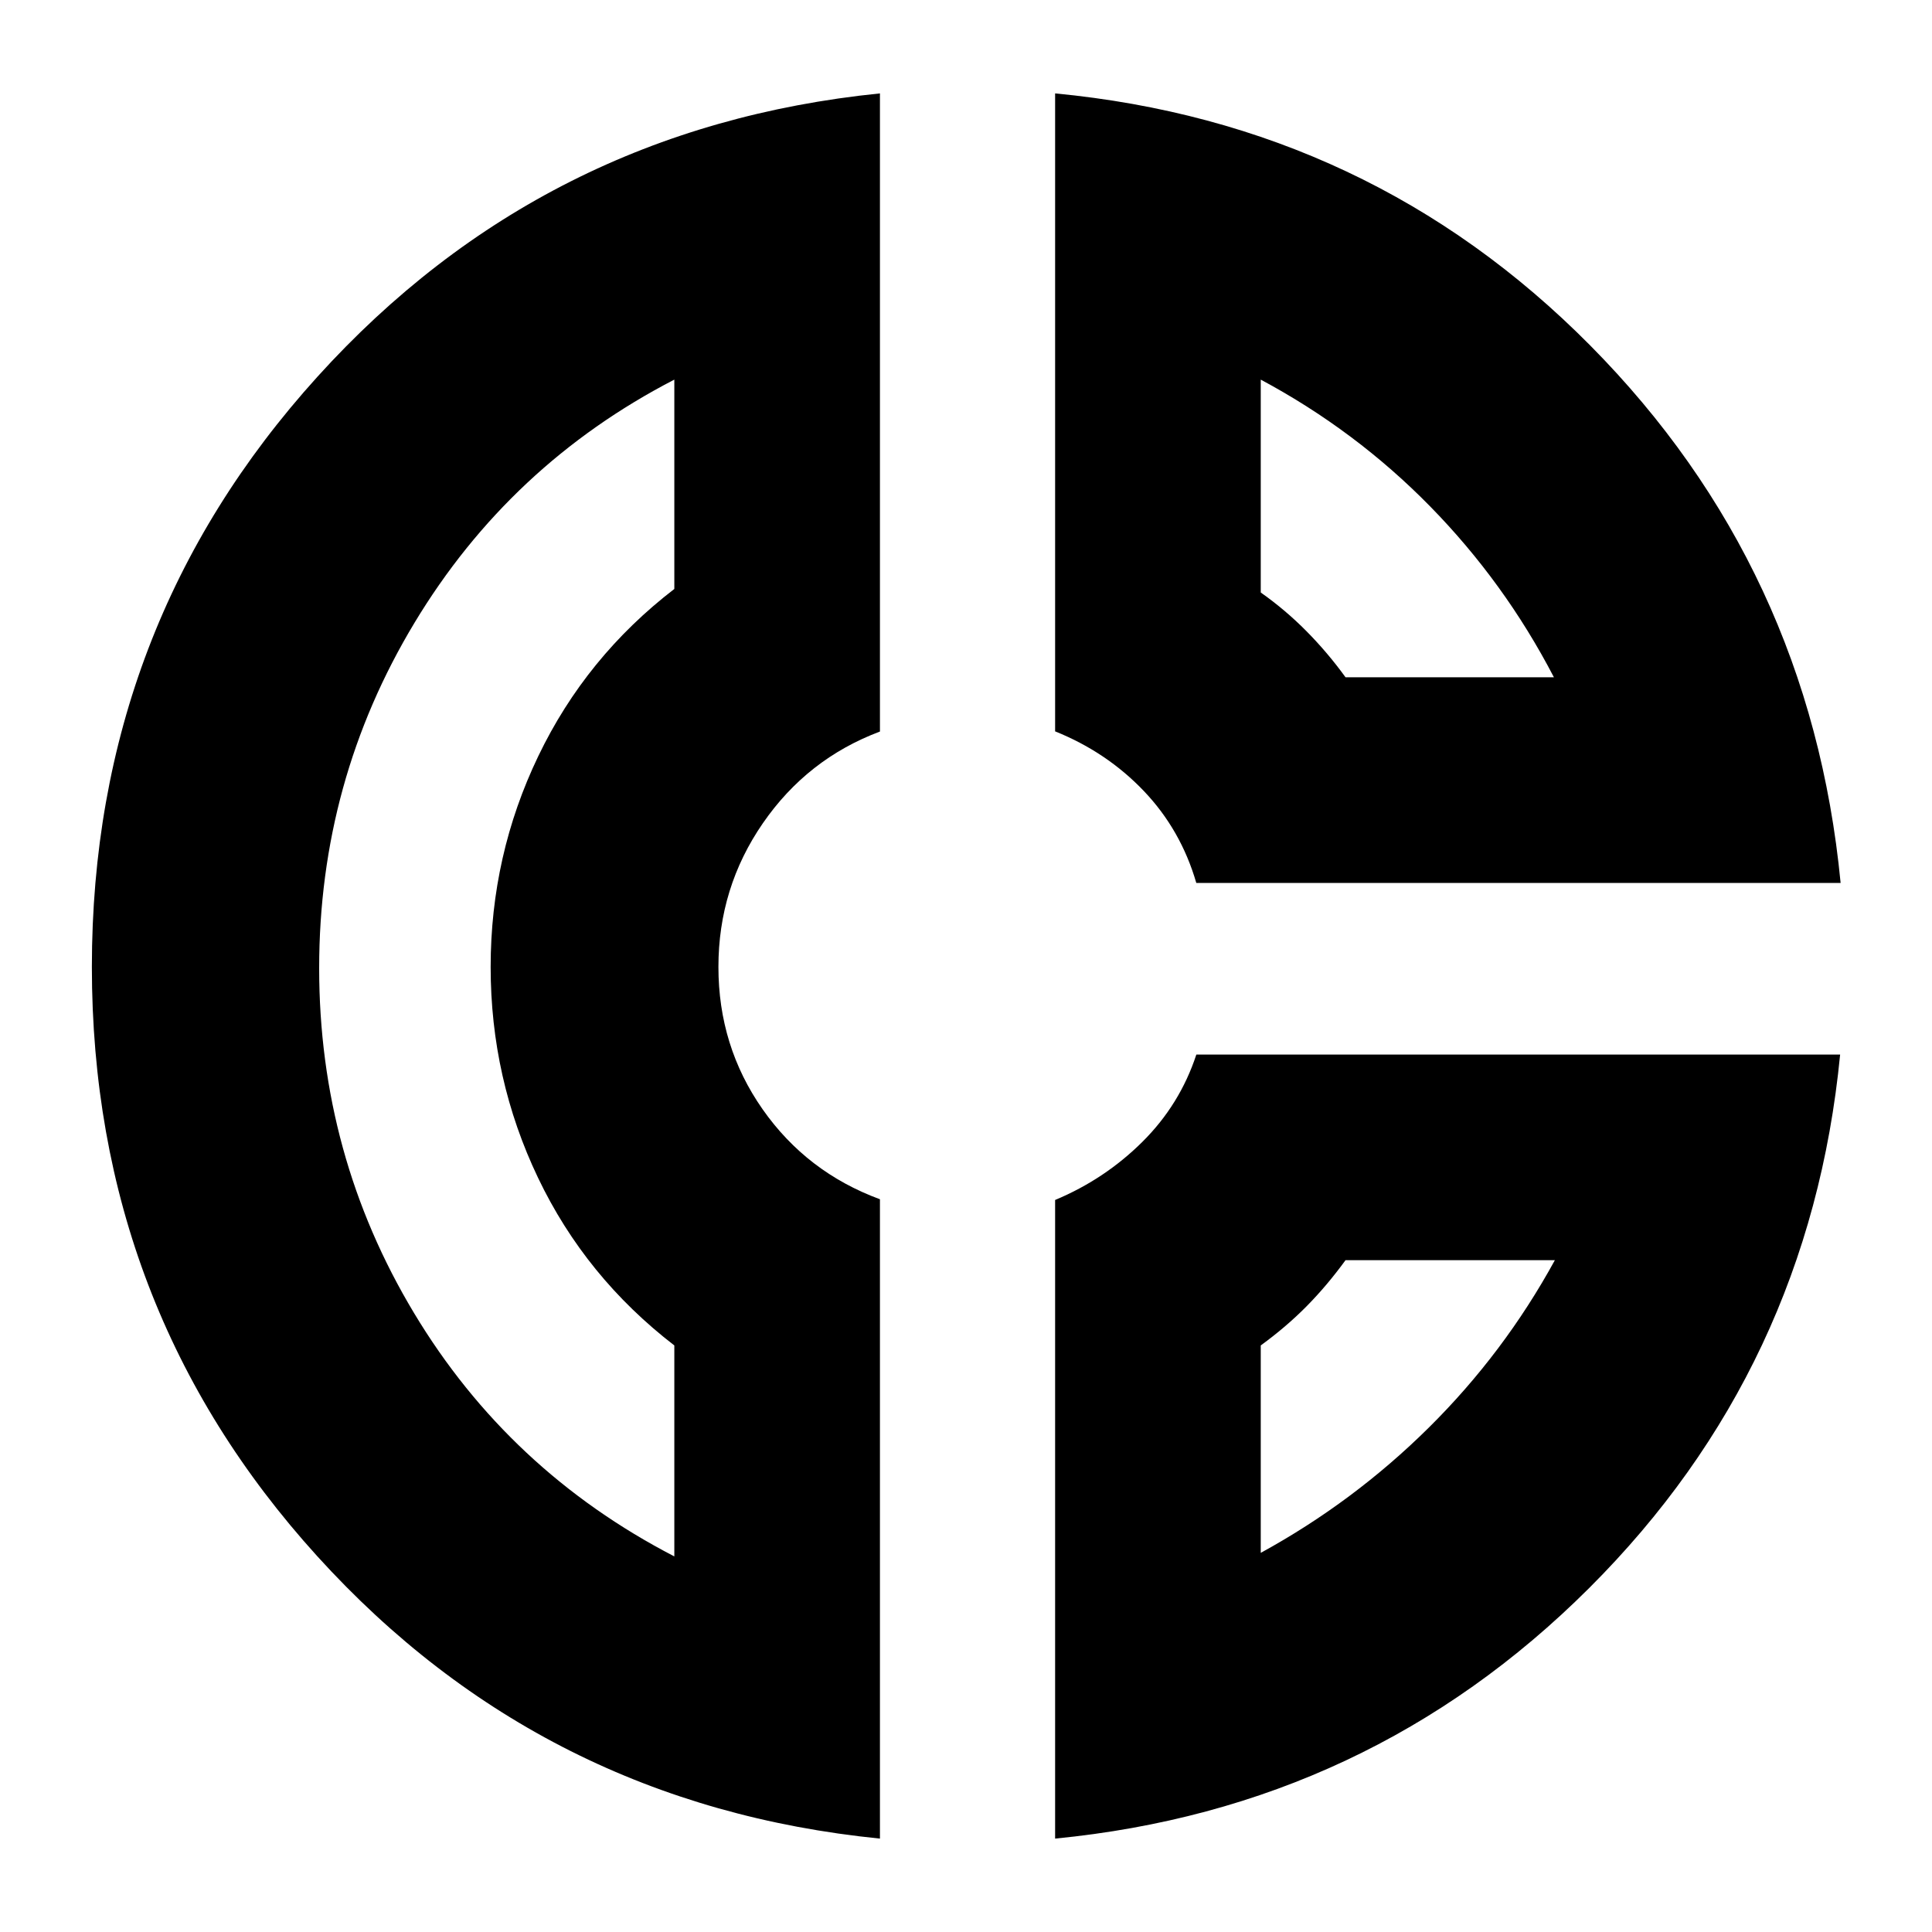 <svg xmlns="http://www.w3.org/2000/svg" height="24" viewBox="0 -960 960 960" width="24"><path d="M524.28-913.59q156.68 15 265.93 125.29Q899.46-678 914.59-521.28H594.43q-7.65-26.37-26.09-45.7-18.45-19.32-44.06-29.61v-317Zm102.18 142.22v105.78q12.22 8.61 22.75 19.26 10.53 10.65 19.38 22.87h103.54q-24.52-47.19-61.5-84.91-36.98-37.72-84.17-63ZM437.24-913.59v317.09q-36.07 13.53-58.17 45.55-22.09 32.02-22.09 71.41 0 39.39 21.95 70.72t58.31 44.72v317.69Q269.78-63.22 157.71-186.65 45.65-310.09 45.65-479.55q0-169.46 112.08-293.25Q269.8-896.59 437.24-913.59ZM335.07-771.37q-81.77 42.28-129.12 120.85-47.36 78.57-47.36 171.55 0 92.97 47.12 171.37t129.36 120.97v-104.83q-44.16-34-67.71-83.28-23.56-49.29-23.56-104.78t23.68-104.78q23.67-49.29 67.59-83.05v-104.02ZM594.46-436h319.89q-15.17 155.81-124.7 265.09Q680.13-61.64 524.28-46.41v-317.33q24.61-10.28 43.31-28.83 18.7-18.54 26.87-43.43Zm74.13 102.17q-9.2 12.63-19.35 22.91-10.15 10.27-22.78 19.46v103.07q46.19-25.28 83.53-62.26t62.62-83.18H668.59ZM245-479Zm423.59-144.46Zm-1.92 289.63Z"/></svg>